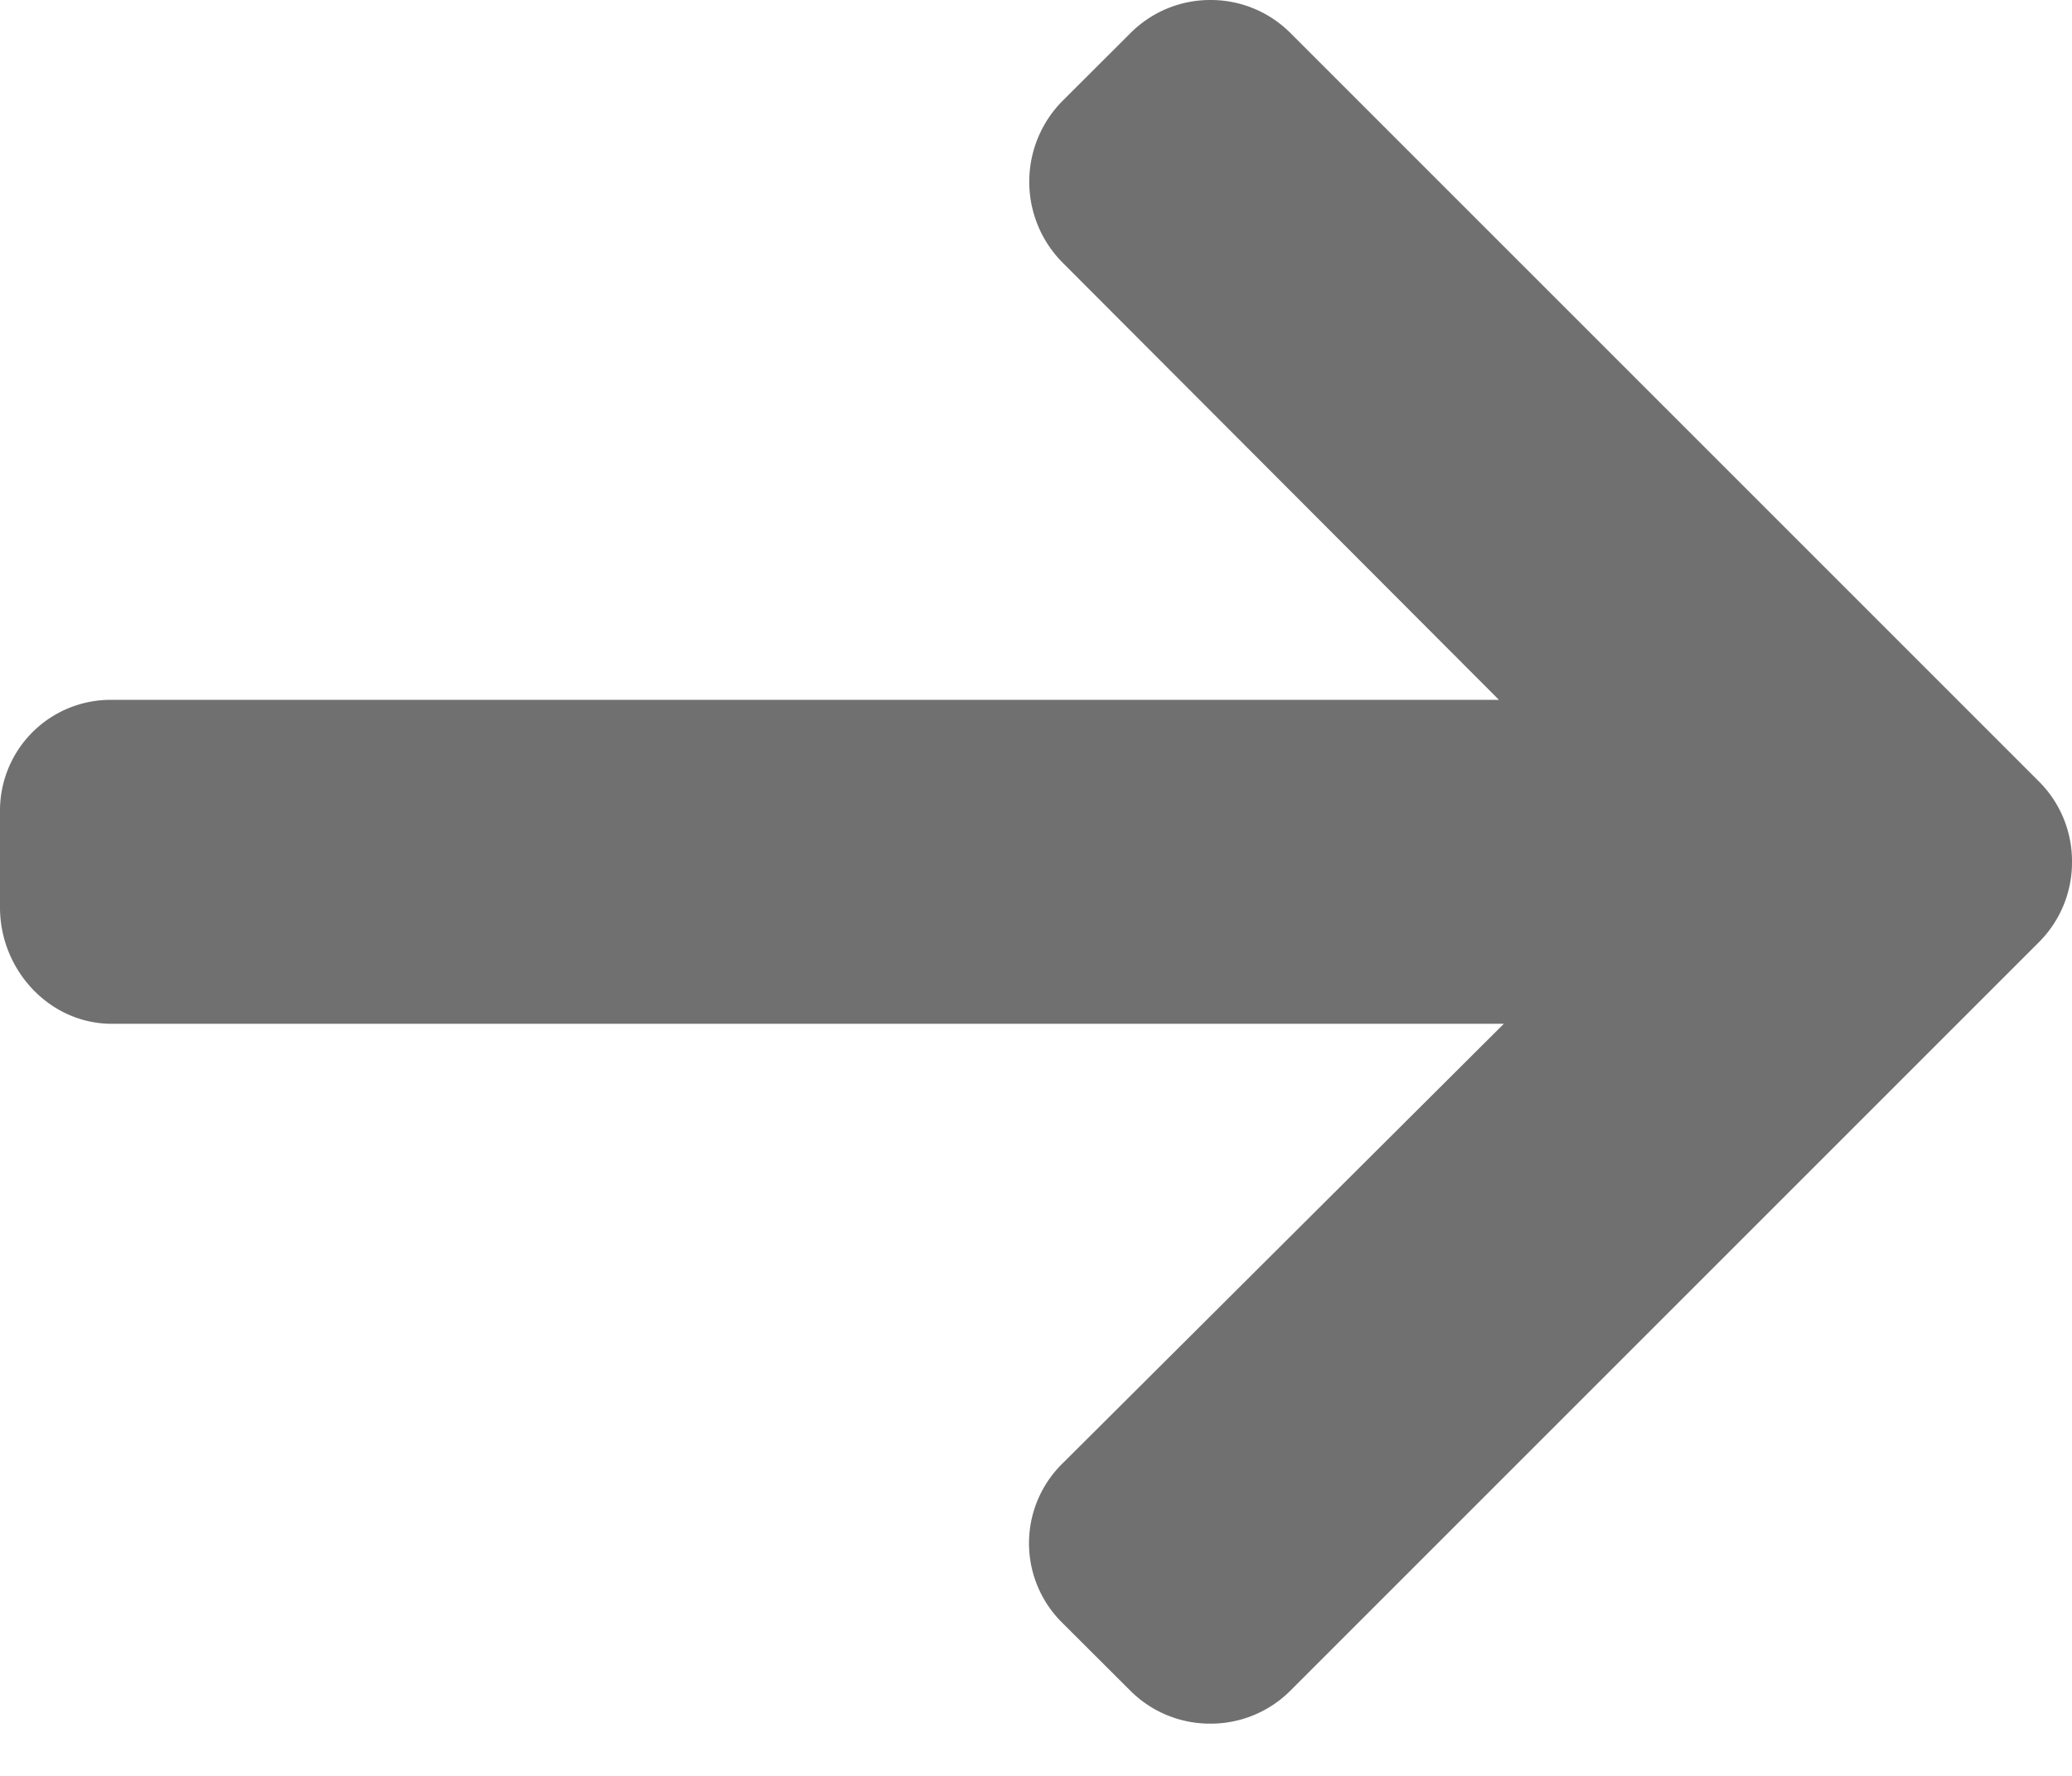 <svg xmlns="http://www.w3.org/2000/svg" width="14" height="12" viewBox="0 0 14 12"><g><g opacity=".7"><path fill="#333" d="M13.776 5.28L8.72.224A.76.76 0 0 0 8.18 0a.76.76 0 0 0-.542.224l-.46.459a.776.776 0 0 0 0 1.09l2.95 2.956H.757A.748.748 0 0 0 0 5.482v.65c0 .422.334.786.756.786h9.405L7.178 9.89a.755.755 0 0 0 0 1.076l.459.458a.76.76 0 0 0 .542.223.76.76 0 0 0 .541-.224l5.056-5.056A.761.761 0 0 0 14 5.824a.76.76 0 0 0-.224-.544z"/></g></g></svg>